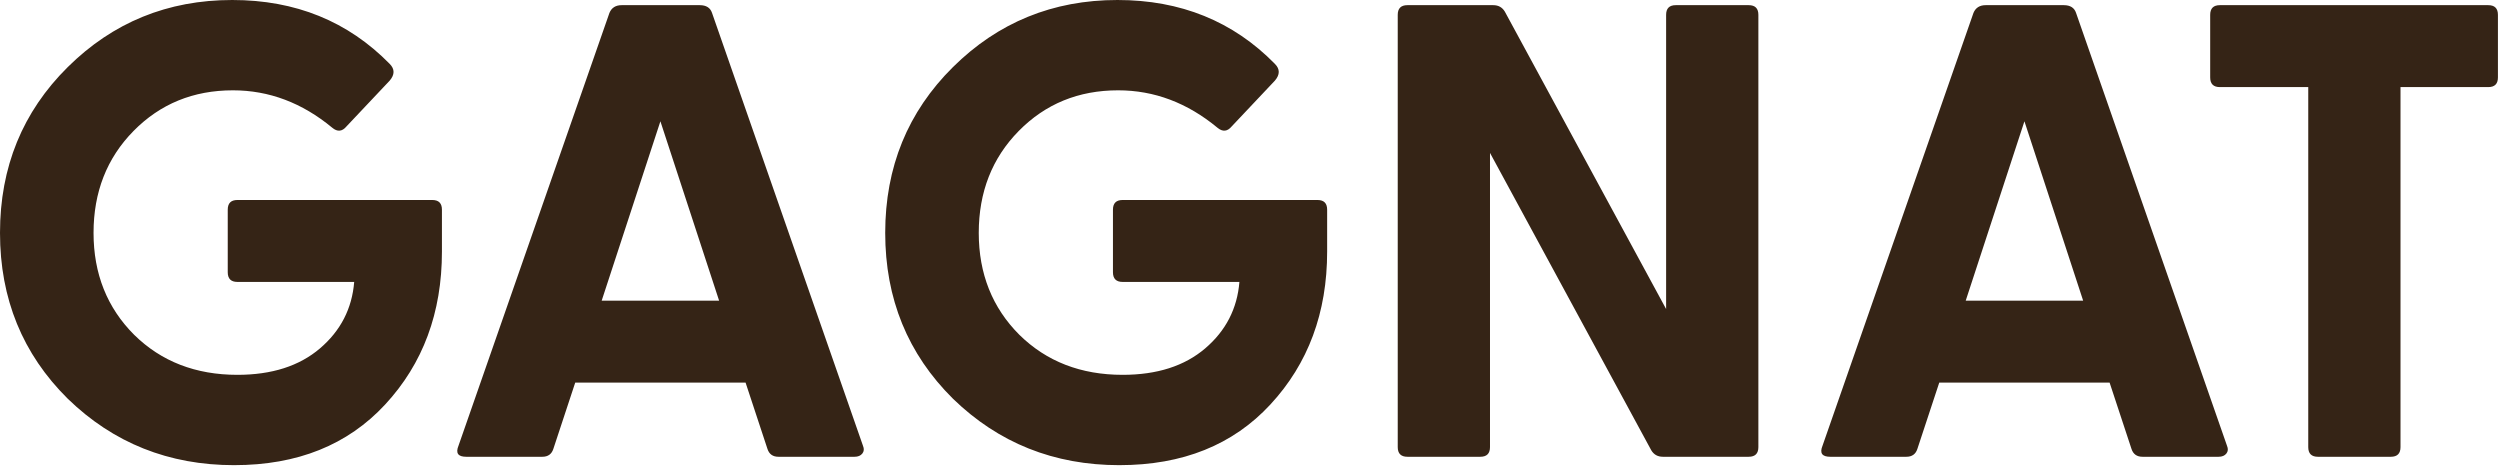 <?xml version="1.0" encoding="UTF-8" standalone="no"?><!DOCTYPE svg PUBLIC "-//W3C//DTD SVG 1.1//EN" "http://www.w3.org/Graphics/SVG/1.1/DTD/svg11.dtd"><svg width="100%" height="100%" viewBox="0 0 372 70" version="1.1" xmlns="http://www.w3.org/2000/svg" xmlns:xlink="http://www.w3.org/1999/xlink" xml:space="preserve" xmlns:serif="http://www.serif.com/" style="fill-rule:evenodd;clip-rule:evenodd;stroke-linejoin:round;stroke-miterlimit:2;"><path d="M34.848,69.216c-9.728,0 -17.984,-3.296 -24.768,-9.888c-6.72,-6.656 -10.08,-14.88 -10.08,-24.672c-0,-9.792 3.36,-18.016 10.08,-24.672c6.72,-6.656 14.88,-9.984 24.48,-9.984c9.408,-0 17.216,3.168 23.424,9.504c0.768,0.768 0.768,1.6 0,2.496l-6.432,6.816c-0.64,0.768 -1.344,0.832 -2.112,0.192c-4.48,-3.712 -9.408,-5.568 -14.784,-5.568c-5.888,0 -10.816,2.016 -14.784,6.048c-3.968,4.032 -5.952,9.088 -5.952,15.168c0,6.08 2.016,11.136 6.048,15.168c4.032,3.968 9.152,5.952 15.36,5.952c5.12,0 9.216,-1.312 12.288,-3.936c3.072,-2.624 4.768,-5.92 5.088,-9.888l-17.376,-0c-0.96,-0 -1.44,-0.48 -1.44,-1.44l0,-9.312c0,-0.96 0.48,-1.44 1.44,-1.44l28.992,-0c0.96,-0 1.44,0.48 1.44,1.44l0,6.24c0,9.088 -2.816,16.672 -8.448,22.752c-5.568,6.016 -13.056,9.024 -22.464,9.024Zm93.563,-2.88c0.192,0.448 0.159,0.832 -0.097,1.152c-0.256,0.32 -0.64,0.48 -1.151,0.48l-11.329,0c-0.832,0 -1.376,-0.384 -1.631,-1.152l-3.264,-9.888l-25.345,0l-3.264,9.888c-0.256,0.768 -0.8,1.152 -1.632,1.152l-11.327,0c-1.216,0 -1.6,-0.544 -1.152,-1.632l22.464,-64.416c0.32,-0.768 0.927,-1.152 1.824,-1.152l11.615,-0c0.96,-0 1.569,0.384 1.825,1.152l22.464,64.416Zm-38.881,-21.6l17.472,-0l-8.735,-26.688l-8.737,26.688Zm77.037,24.48c-9.728,0 -17.984,-3.296 -24.768,-9.888c-6.72,-6.656 -10.08,-14.88 -10.08,-24.672c-0,-9.792 3.36,-18.016 10.08,-24.672c6.72,-6.656 14.88,-9.984 24.48,-9.984c9.408,-0 17.216,3.168 23.424,9.504c0.768,0.768 0.768,1.6 -0,2.496l-6.432,6.816c-0.64,0.768 -1.344,0.832 -2.112,0.192c-4.48,-3.712 -9.408,-5.568 -14.784,-5.568c-5.888,0 -10.816,2.016 -14.784,6.048c-3.968,4.032 -5.952,9.088 -5.952,15.168c-0,6.08 2.016,11.136 6.048,15.168c4.032,3.968 9.152,5.952 15.36,5.952c5.12,0 9.216,-1.312 12.288,-3.936c3.072,-2.624 4.768,-5.92 5.088,-9.888l-17.376,-0c-0.96,-0 -1.44,-0.48 -1.44,-1.44l-0,-9.312c-0,-0.96 0.48,-1.44 1.44,-1.44l28.992,-0c0.96,-0 1.44,0.48 1.44,1.44l-0,6.24c-0,9.088 -2.816,16.672 -8.448,22.752c-5.568,6.016 -13.056,9.024 -22.464,9.024Zm93.639,-68.448c0.96,-0 1.44,0.48 1.44,1.44l0,64.32c0,0.96 -0.48,1.44 -1.44,1.44l-12.767,0c-0.768,0 -1.344,-0.32 -1.728,-0.96l-24,-44.256l-0,43.776c-0,0.96 -0.48,1.44 -1.44,1.44l-10.849,0c-0.96,0 -1.44,-0.48 -1.44,-1.44l0,-64.32c0,-0.96 0.48,-1.44 1.44,-1.44l12.769,-0c0.768,-0 1.344,0.32 1.727,0.96l24,44.256l0,-43.776c0,-0.96 0.48,-1.44 1.44,-1.44l10.848,-0Zm71.173,65.568c0.192,0.448 0.16,0.832 -0.096,1.152c-0.256,0.32 -0.64,0.48 -1.152,0.48l-11.328,0c-0.832,0 -1.376,-0.384 -1.632,-1.152l-3.264,-9.888l-25.344,0l-3.264,9.888c-0.256,0.768 -0.8,1.152 -1.632,1.152l-11.328,0c-1.216,0 -1.6,-0.544 -1.152,-1.632l22.464,-64.416c0.32,-0.768 0.928,-1.152 1.824,-1.152l11.616,-0c0.96,-0 1.568,0.384 1.824,1.152l22.464,64.416Zm-38.88,-21.6l17.472,-0l-8.736,-26.688l-8.736,26.688Zm52.408,23.232c-0.96,0 -1.44,-0.48 -1.44,-1.44l-0,-53.568l-13.152,-0c-0.96,-0 -1.44,-0.48 -1.44,-1.44l0,-9.312c0,-0.96 0.48,-1.44 1.44,-1.44l39.936,-0c0.96,-0 1.44,0.48 1.44,1.44l0,9.312c0,0.96 -0.48,1.44 -1.44,1.44l-13.056,-0l-0,53.568c-0,0.96 -0.48,1.44 -1.44,1.44l-10.848,0Z" style="fill:#352416;fill-rule:nonzero;"/></svg>